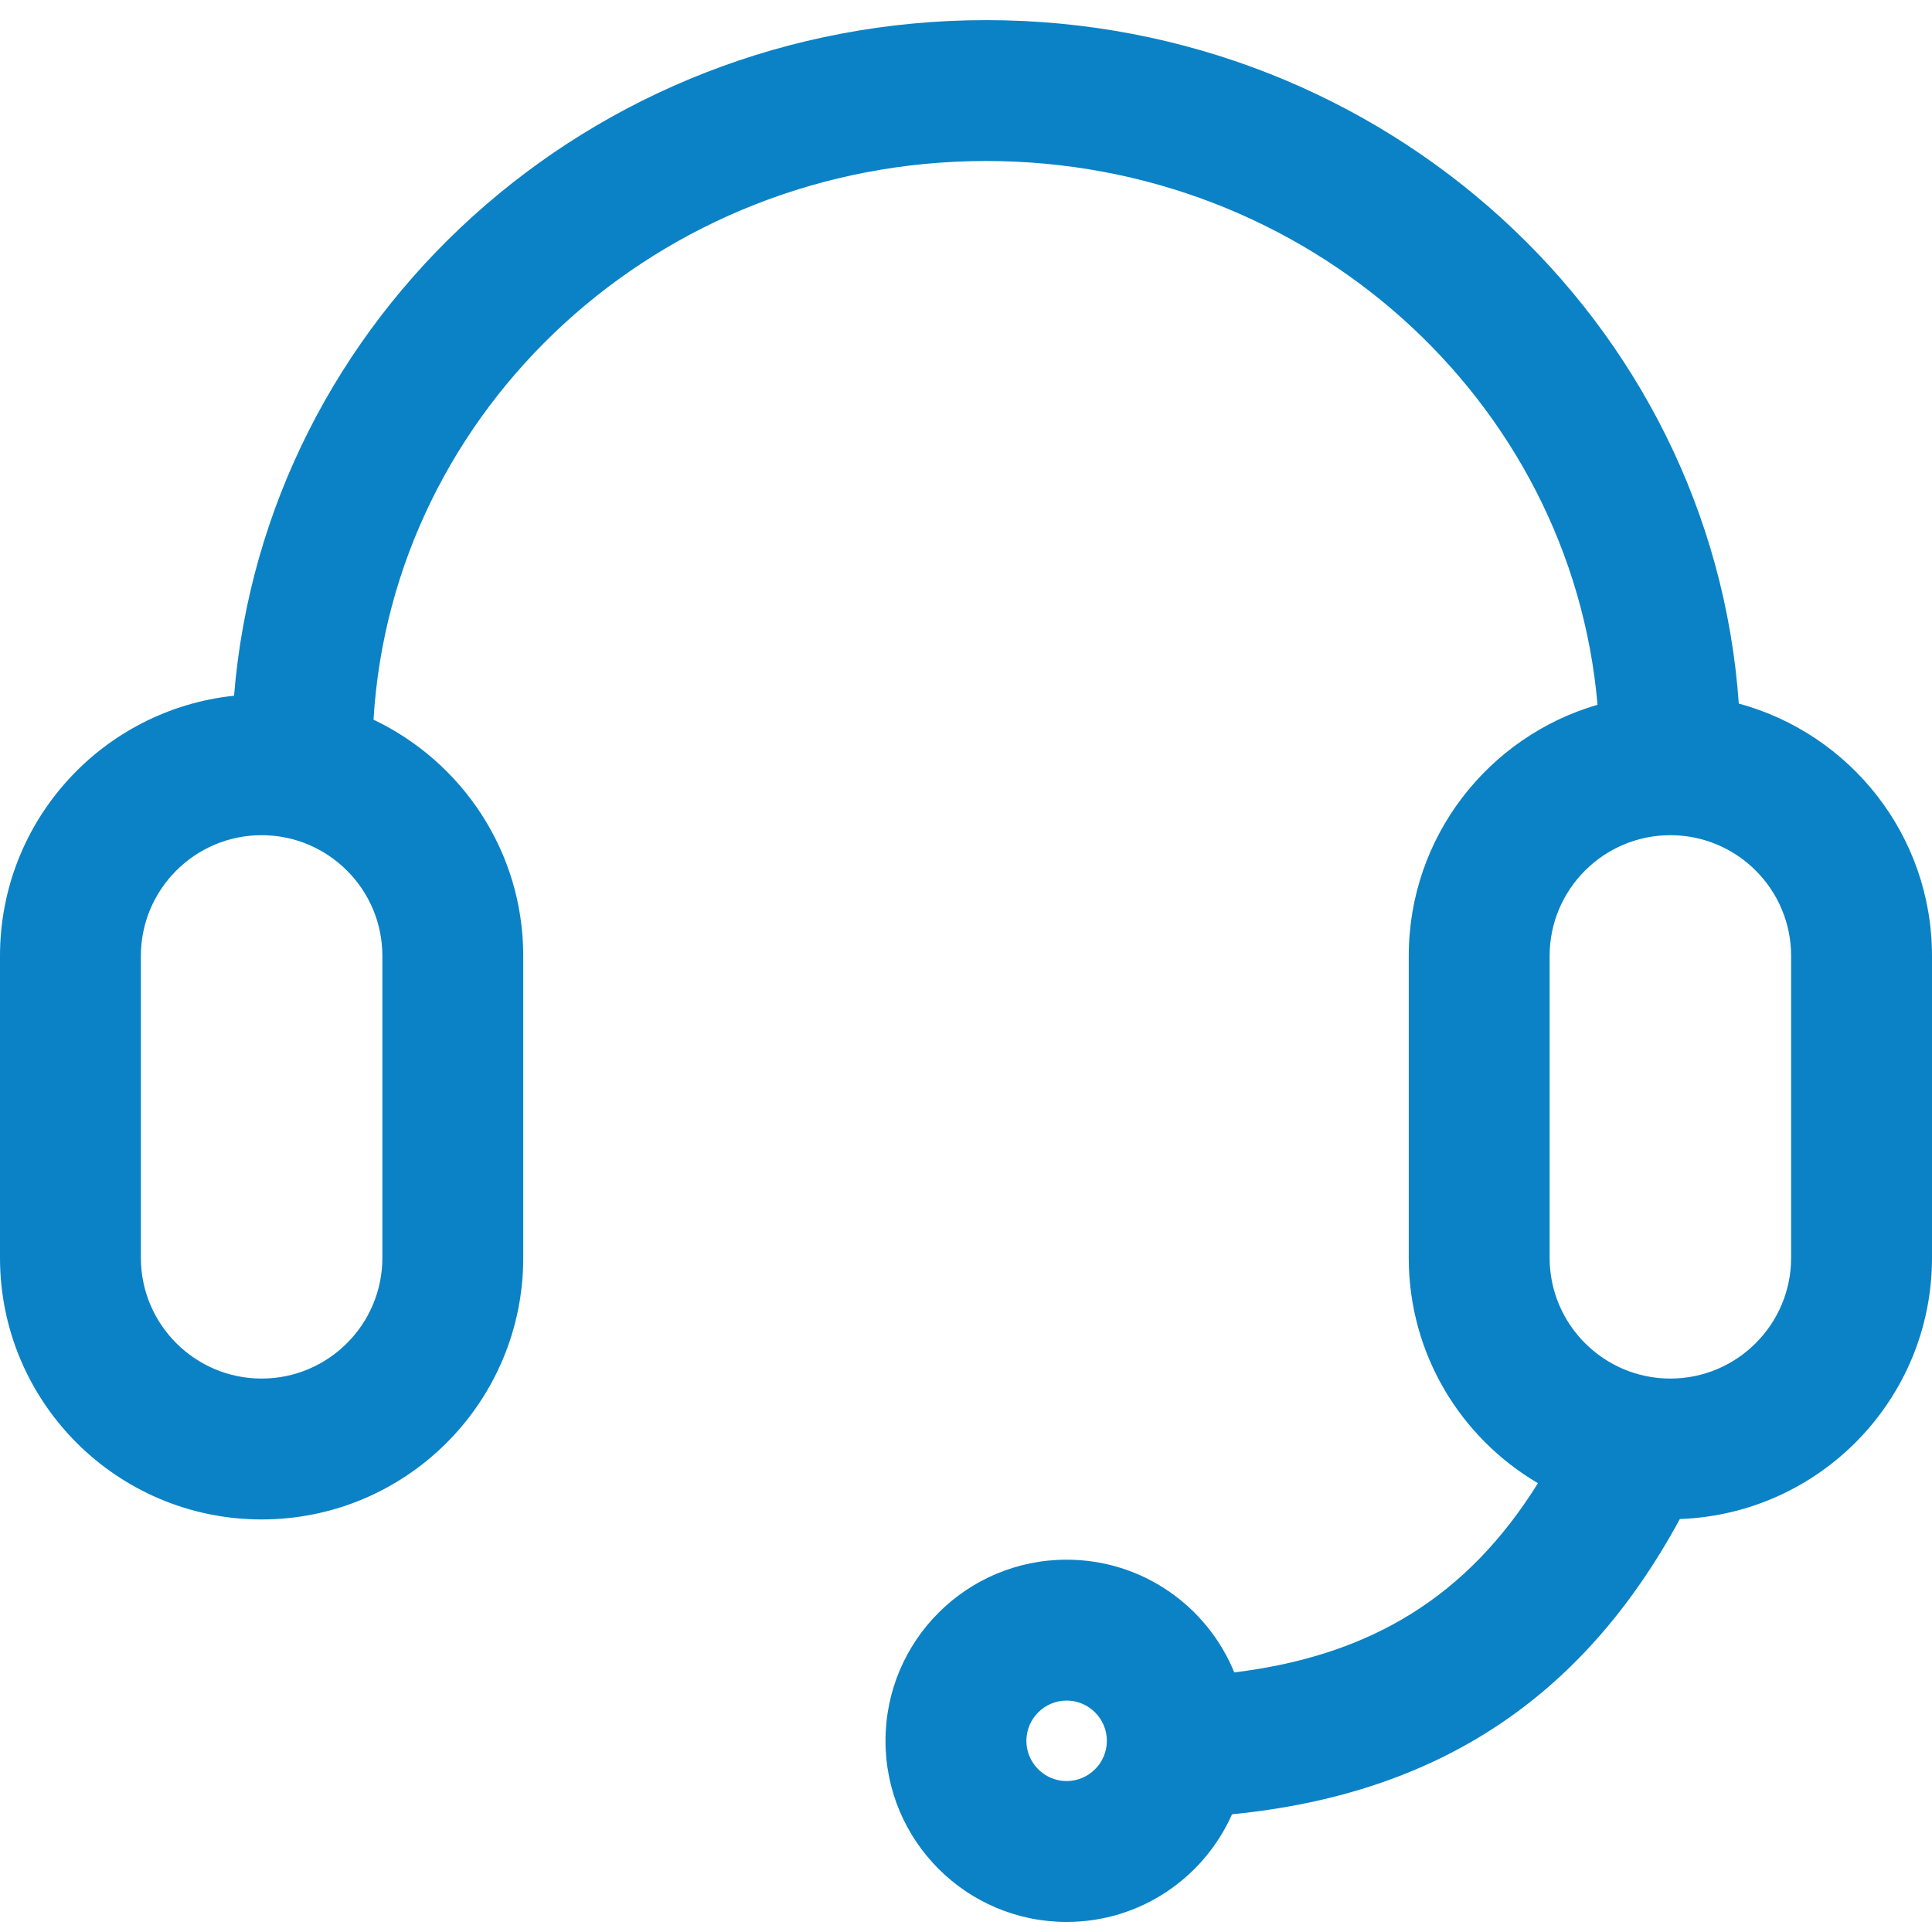 <?xml version="1.0" encoding="UTF-8"?>
<svg width="96px" height="96px" viewBox="0 0 96 96" version="1.1" xmlns="http://www.w3.org/2000/svg" xmlns:xlink="http://www.w3.org/1999/xlink">
    <!-- Generator: Sketch 49.3 (51167) - http://www.bohemiancoding.com/sketch -->
    <title>iLive site</title>
    <desc>Created with Sketch.</desc>
    <defs></defs>
    <g id="iLive-site" stroke="none" stroke-width="1" fill="none" fill-rule="evenodd">
        <g transform="translate(0, 1)" fill="#0B82C5" id="Page-1">
            <path d="M89,61.5 C89,64.81 86.31,67.5 83,67.5 C79.69,67.5 77,64.81 77,61.5 L77,46.5 C77,43.19 79.69,40.5 83,40.5 C86.31,40.5 89,43.19 89,46.5 L89,61.5 Z M53,87.5 C51.9,87.5 51,86.6 51,85.5 C51,84.4 51.9,83.5 53,83.5 C54.1,83.5 55,84.4 55,85.5 C55,86.6 54.1,87.5 53,87.5 Z M19,46.5 L19,61.5 C19,64.81 16.31,67.5 13,67.5 C9.69,67.5 7,64.81 7,61.5 L7,46.5 C7,43.19 9.69,40.5 13,40.5 C16.31,40.5 19,43.19 19,46.5 Z M86.4,33.96 C85.06,14.97 68.81,0 49,0 C29.32,0 13.16,14.77 11.63,33.57 C5.09,34.26 0,39.78 0,46.5 L0,61.5 C0,68.68 5.82,74.5 13,74.5 C20.18,74.5 26,68.68 26,61.5 L26,46.5 C26,41.31 22.95,36.85 18.56,34.76 C19.49,19.3 32.74,7 49,7 C65,7 78.08,18.91 79.38,34.02 C73.97,35.59 70,40.58 70,46.5 L70,61.5 C70,66.28 72.58,70.44 76.42,72.7 C72.92,78.31 68.14,81.27 61.33,82.1 C59.99,78.82 56.77,76.5 53,76.5 C48.03,76.5 44,80.53 44,85.5 C44,90.47 48.03,94.5 53,94.5 C56.67,94.5 59.82,92.3 61.22,89.15 C71.39,88.15 78.63,83.41 83.47,74.48 C90.43,74.23 96,68.52 96,61.5 L96,46.5 C96,40.5 91.93,35.46 86.4,33.96 Z"></path>
        </g>
    </g>
</svg>